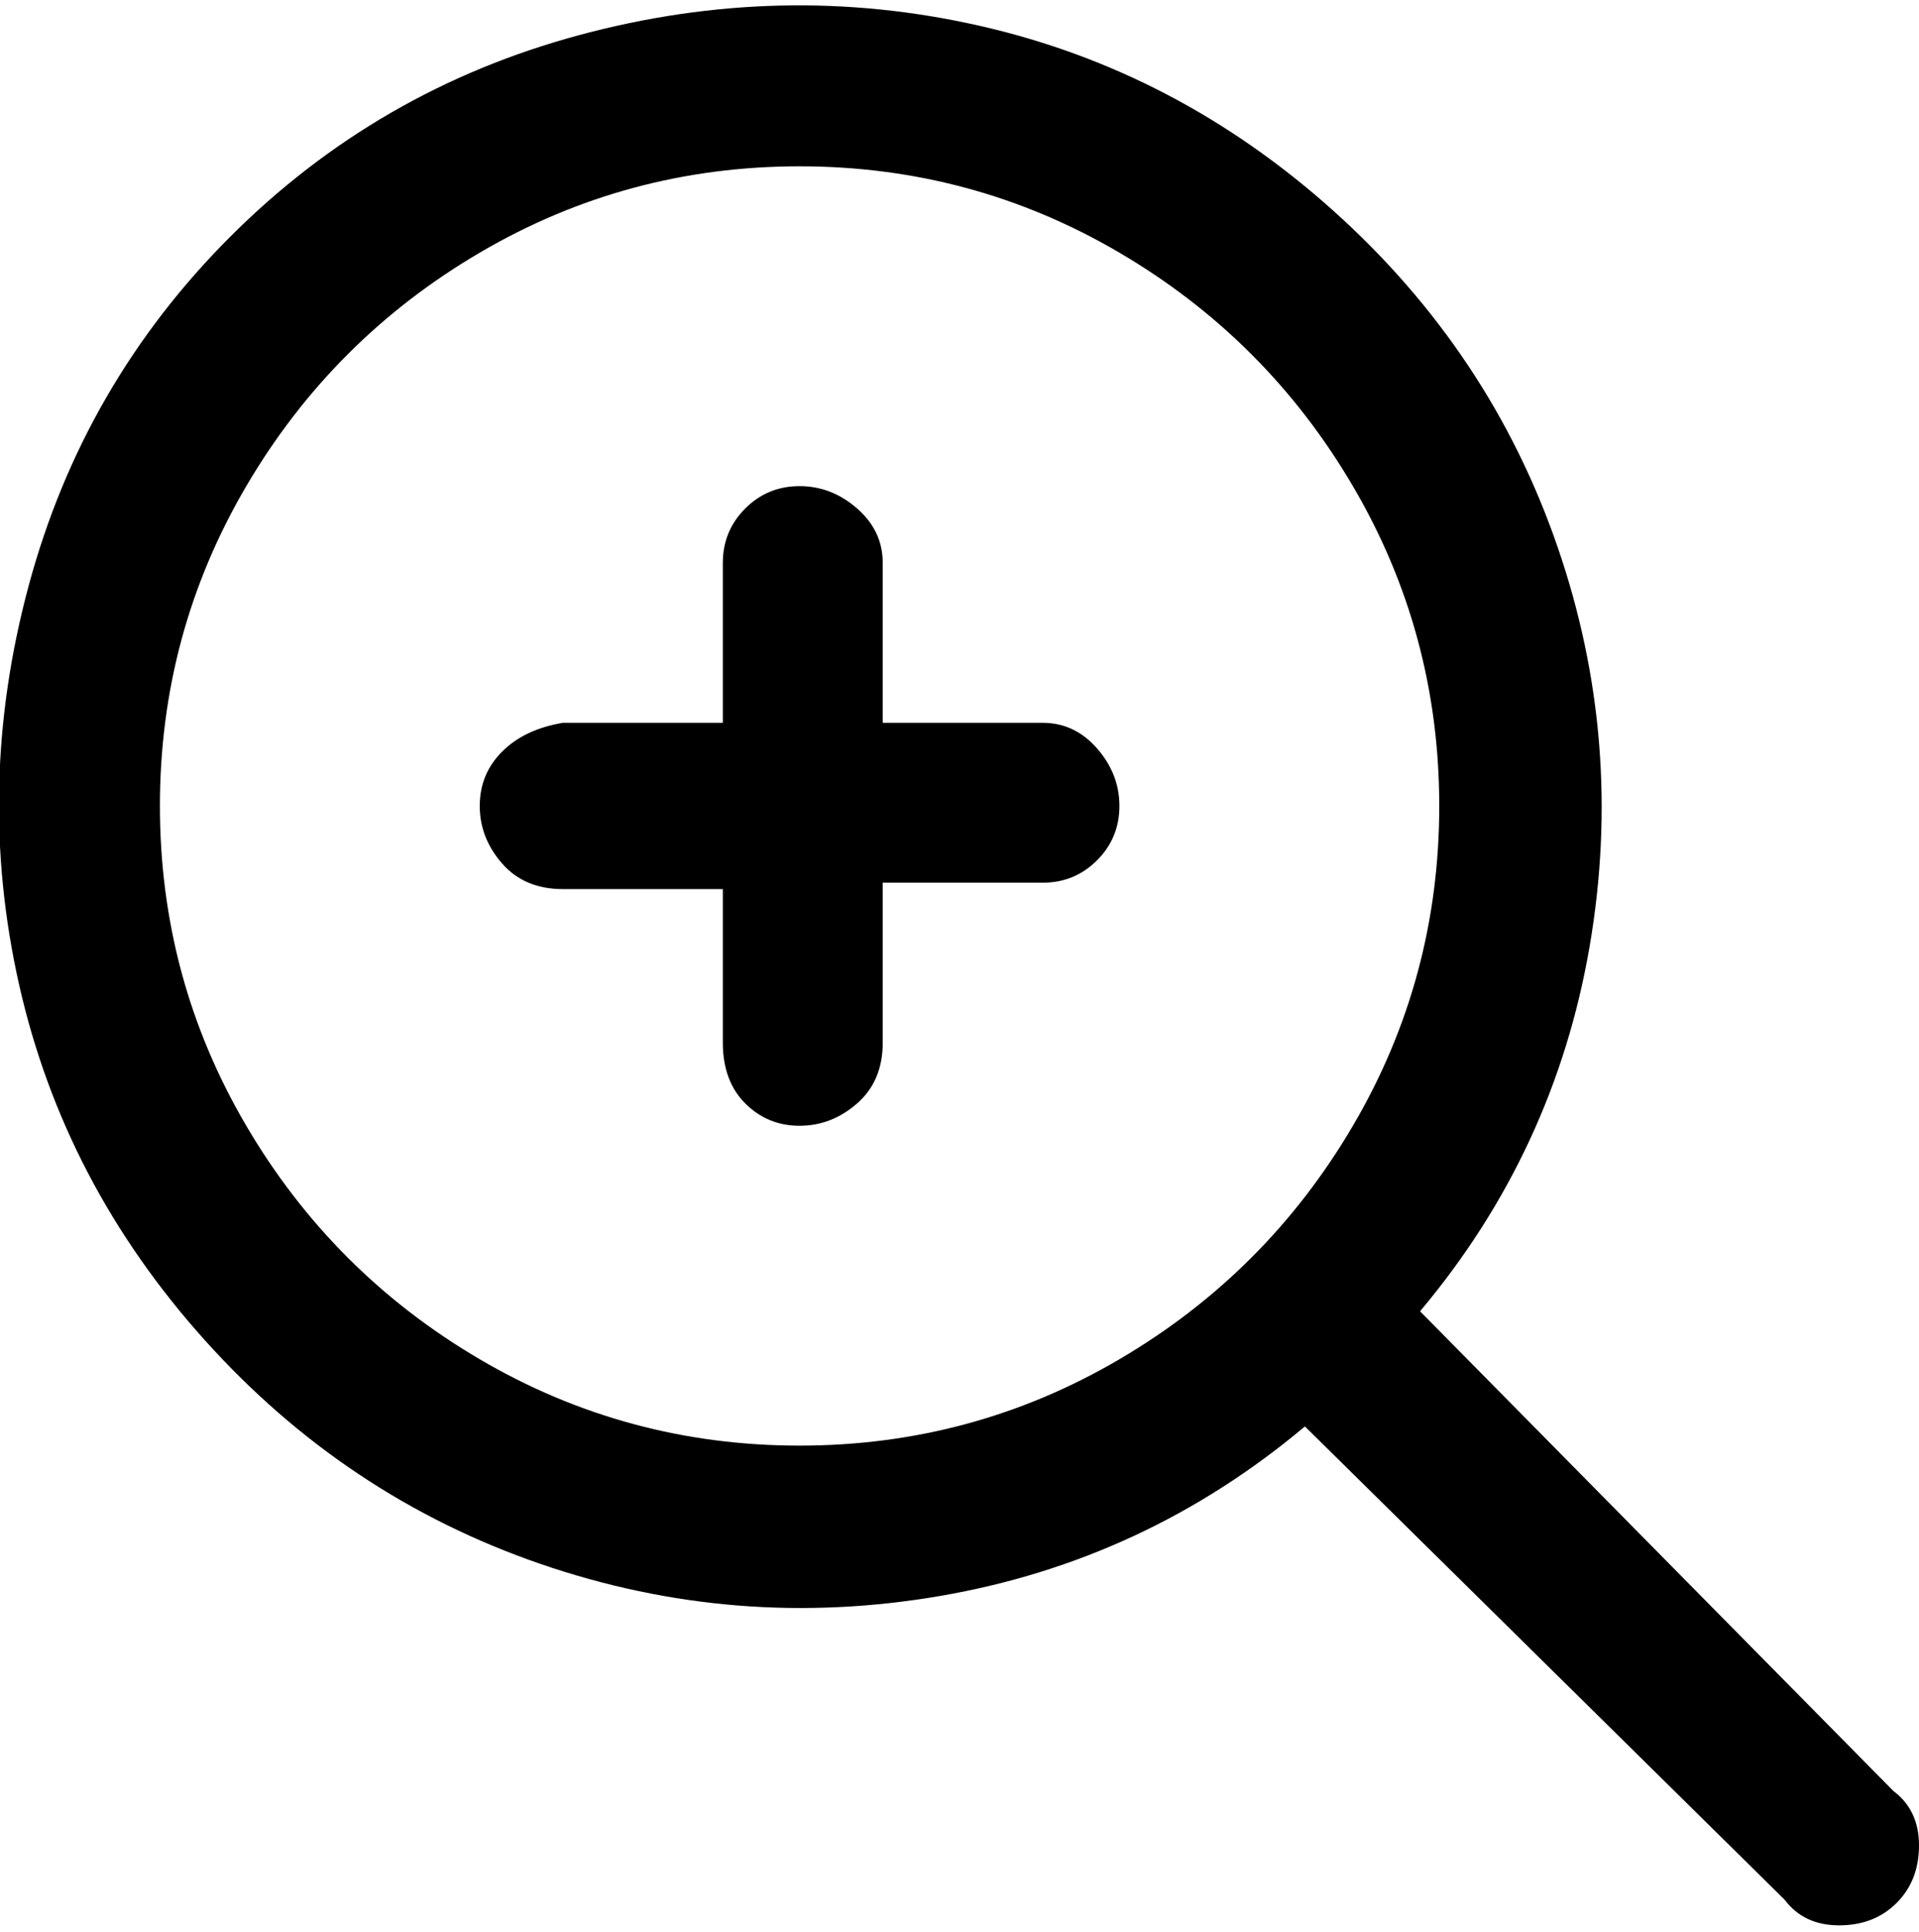 <svg viewBox="0 0 300 302.001" xmlns="http://www.w3.org/2000/svg"><path d="M296 280l-74-75q21-25 26.5-57t-5-62.5Q233 55 208.5 33T153 4q-31-7-62.5 1.5T36 37Q13 60 4.5 91.5T3 154q7 31 29 55.5t52.5 35q30.5 10.5 62.5 5t57-26.5l75 74q3 4 8.5 4t9-3.5q3.5-3.5 3.5-9t-4-8.5zm-171-54q-27 0-50-13.5T38.5 176Q25 153 25 126t13.5-50Q52 53 75 39.5T125 26q27 0 50 13.5T211.5 76Q225 99 225 126t-13.5 50Q198 199 175 212.5T125 226zm38-113h-25V88q0-5-4-8.5t-9-3.5q-5 0-8.5 3.5T113 88v25H88q-6 1-9.5 4.5T75 126q0 5 3.5 9t9.5 4h25v24q0 6 3.5 9.5t8.5 3.5q5 0 9-3.5t4-9.5v-25h25q5 0 8.5-3.5t3.5-8.5q0-5-3.5-9t-8.5-4z"/></svg>